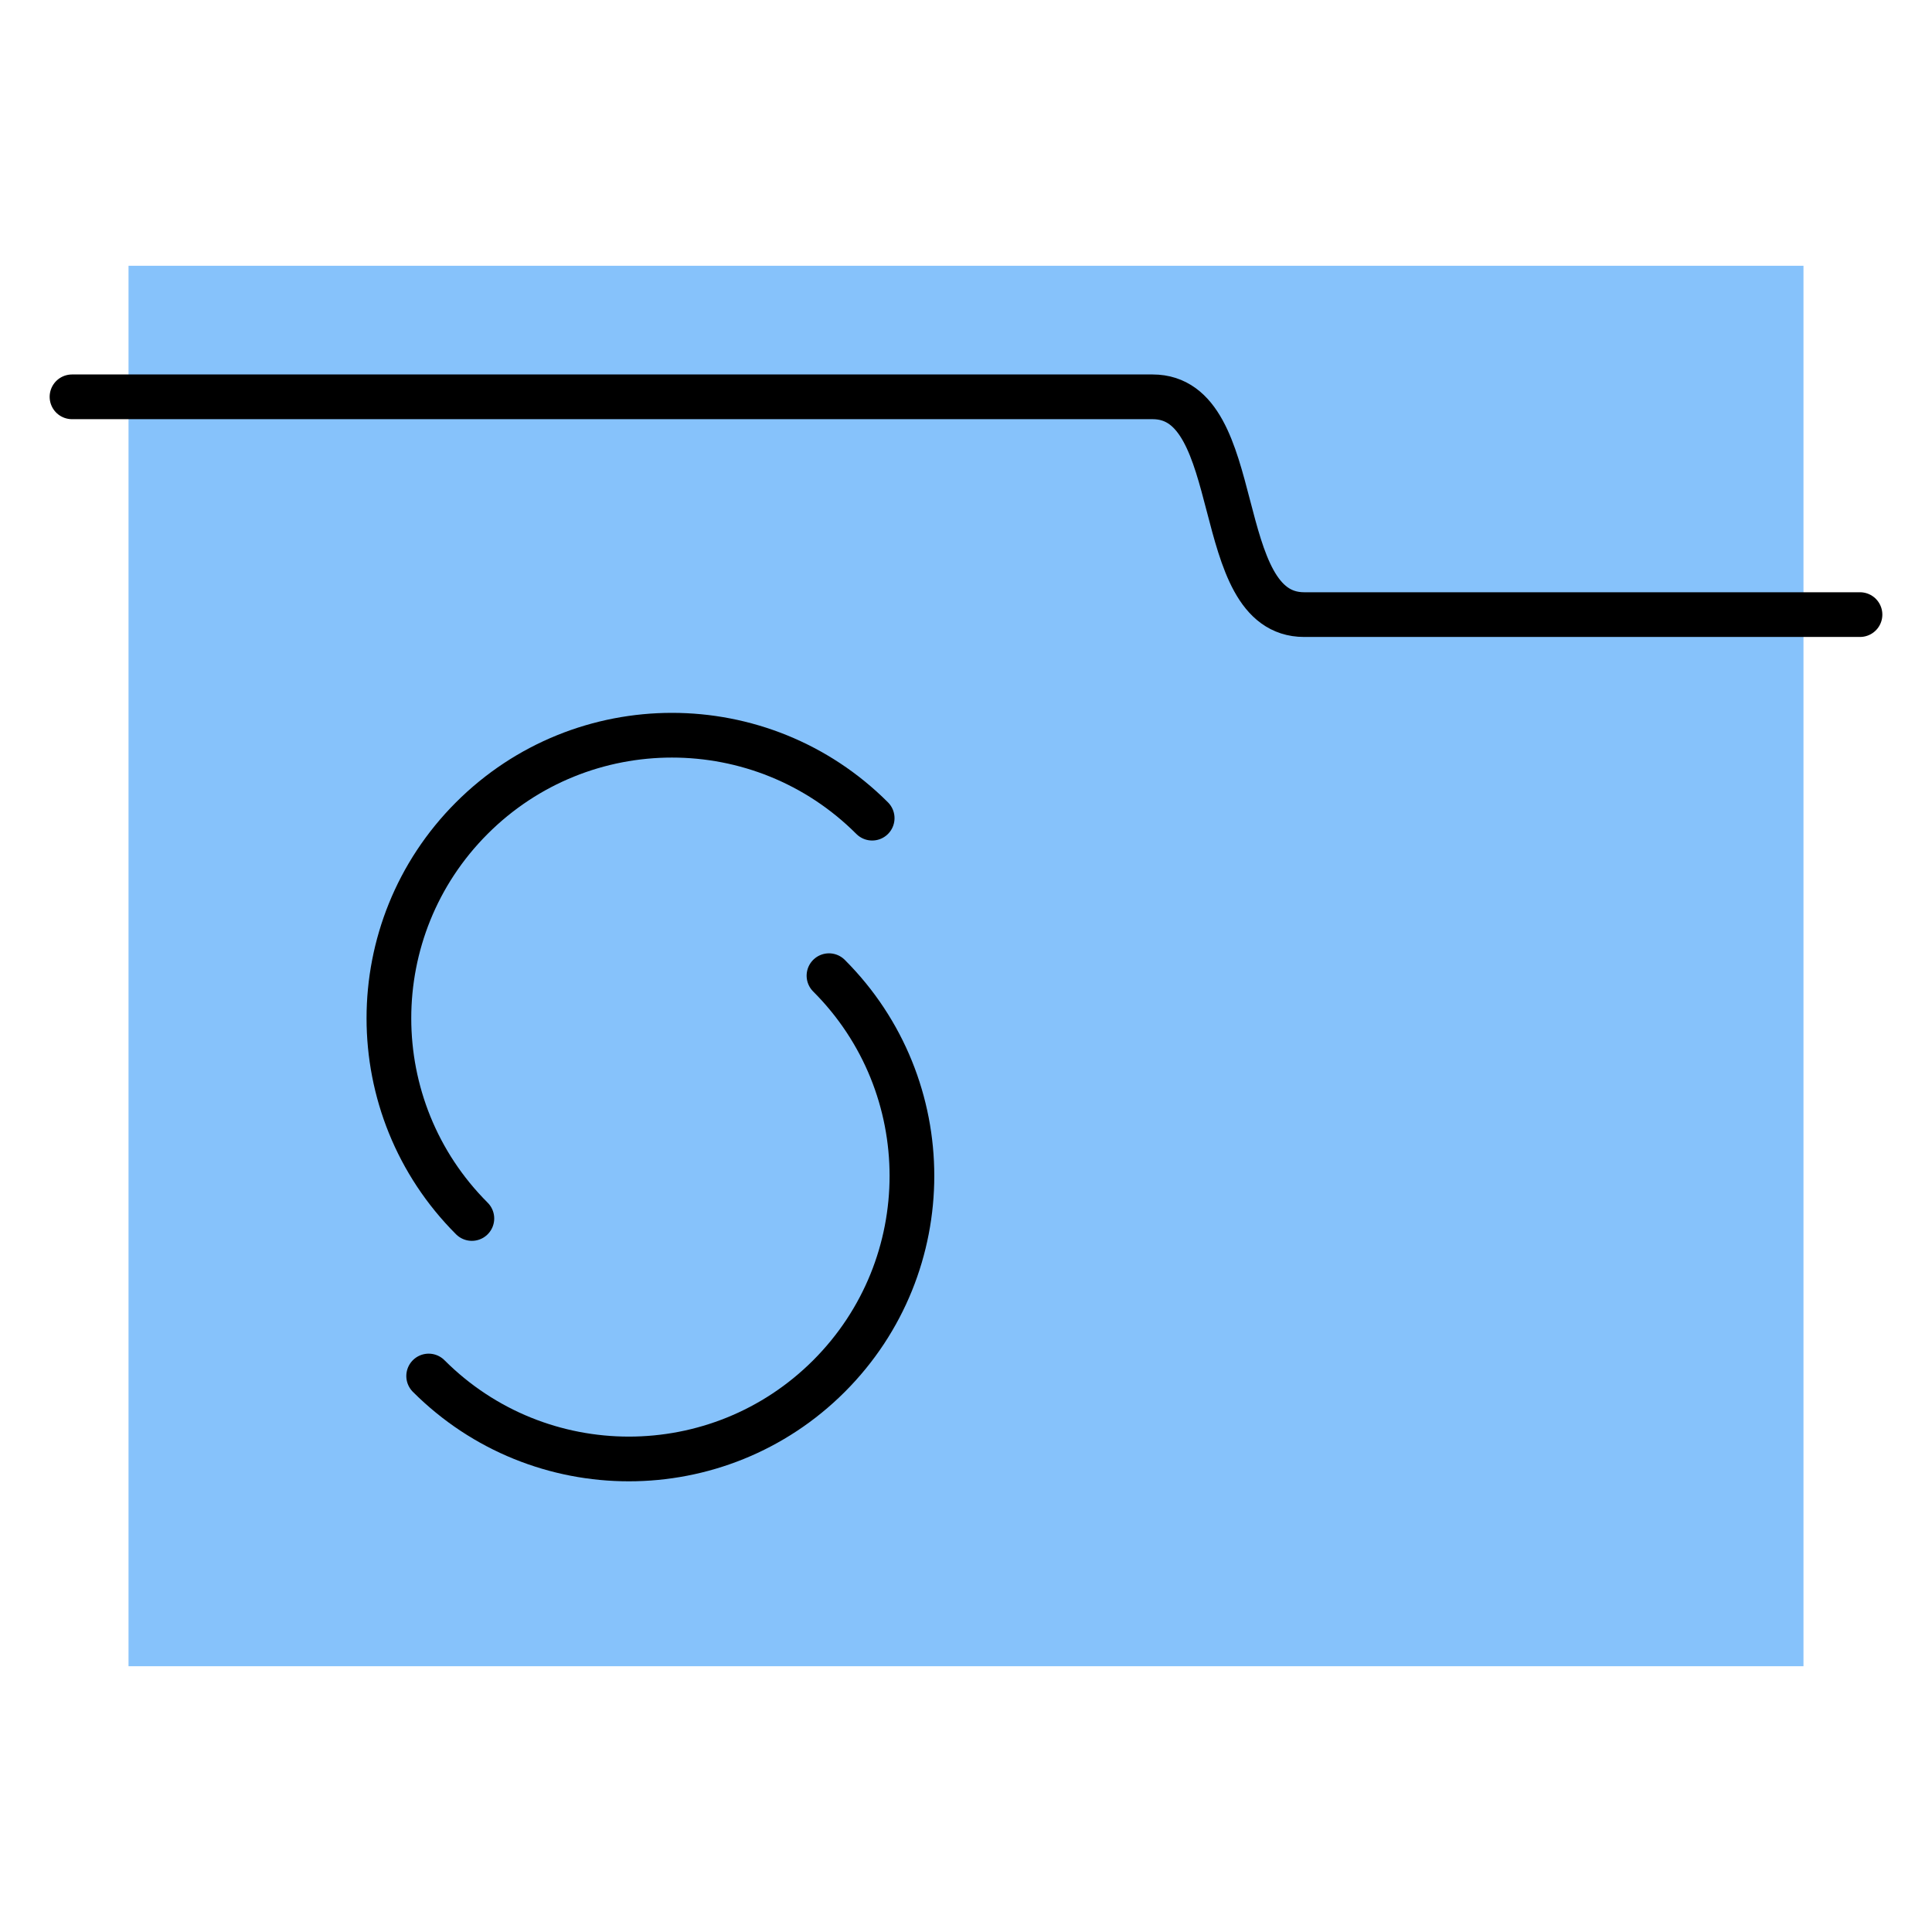<?xml version="1.0" encoding="UTF-8" standalone="no"?>
<svg
   xmlns:bx="https://boxy-svg.com"
   xmlns:dc="http://purl.org/dc/elements/1.1/"
   xmlns:cc="http://creativecommons.org/ns#"
   xmlns:rdf="http://www.w3.org/1999/02/22-rdf-syntax-ns#"
   xmlns:svg="http://www.w3.org/2000/svg"
   xmlns="http://www.w3.org/2000/svg"
   xmlns:sodipodi="http://sodipodi.sourceforge.net/DTD/sodipodi-0.dtd"
   xmlns:inkscape="http://www.inkscape.org/namespaces/inkscape"
   width="192"
   height="192"
   viewBox="0 0 192 192"
   id="svg2"
   version="1.1"
   inkscape:version="0.92.4 (5da689c313, 2019-01-14)"
   inkscape:export-filename="/home/fbn/SynologyDrive/Privat/Appstract-Icons/upload/amaze_filemanager.png"
   inkscape:export-xdpi="96"
   inkscape:export-ydpi="96"
   sodipodi:docname="solid_explorer.svg">
  <title
     id="title857">solid_explorer</title>
  <defs
     id="defs4" />
  <sodipodi:namedview
     id="base"
     pagecolor="#ffffff"
     bordercolor="#666666"
     borderopacity="1.0"
     inkscape:pageopacity="0.0"
     inkscape:pageshadow="2"
     inkscape:zoom="4"
     inkscape:cx="91.194859"
     inkscape:cy="77.969637"
     inkscape:document-units="px"
     inkscape:current-layer="svg2"
     showgrid="false"
     units="px"
     showguides="true"
     inkscape:window-width="2498"
     inkscape:window-height="1421"
     inkscape:window-x="2617"
     inkscape:window-y="-5"
     inkscape:window-maximized="1"
     inkscape:document-rotation="0">
    <inkscape:grid
       type="xygrid"
       id="grid4136" />
  </sodipodi:namedview>
  <rect
     y="26.412"
     x="12.773"
     height="139.175"
     width="166.454"
     id="rect4787"
     style="opacity:1;fill:#86c2fb;fill-opacity:1;stroke:none;stroke-width:6;stroke-linecap:round;stroke-miterlimit:4;stroke-dasharray:none;stroke-opacity:1"
     inkscape:label="bg" />
  <path
     style="fill:none;fill-opacity:1;stroke:#000000;stroke-width:4.443;stroke-linecap:round;stroke-linejoin:round;stroke-miterlimit:4;stroke-dasharray:none;stroke-opacity:1"
     d="M 46.893,121.092 C 35.903,110.107 35.901,92.292 46.888,81.304 57.875,70.317 75.69,70.319 86.675,81.308"
     bx:shape="pie 587 345 0 248.14 180 360 1@91f55c9b"
     id="path5-1-8"
     inkscape:connector-curvature="0"
     inkscape:label="s-top"
     sodipodi:nodetypes="csc" />
  <path
     style="fill:none;fill-opacity:1;stroke:#000000;stroke-width:4.443;stroke-linecap:round;stroke-linejoin:round;stroke-miterlimit:4;stroke-dasharray:none;stroke-opacity:1"
     d="m 82.383,96.962 c 10.99,10.985 10.992,28.8 0.005,39.788 -10.988,10.988 -28.802,10.986 -39.788,-0.004"
     bx:shape="pie 587 345 0 248.14 180 360 1@91f55c9b"
     id="path5-1"
     inkscape:connector-curvature="0"
     inkscape:label="s-bottom"
     sodipodi:nodetypes="csc" />
  <path
     sodipodi:nodetypes="cssc"
     inkscape:connector-curvature="0"
     id="path4789"
     d="M 7.156,39.436 H 114.549 c 9.419,0 5.637,21.643 15.056,21.643 h 55.239"
     style="opacity:1;fill:none;fill-opacity:1;stroke:#000000;stroke-width:4.443;stroke-linecap:round;stroke-miterlimit:4;stroke-dasharray:none;stroke-opacity:1"
     inkscape:label="bar" />
</svg>
